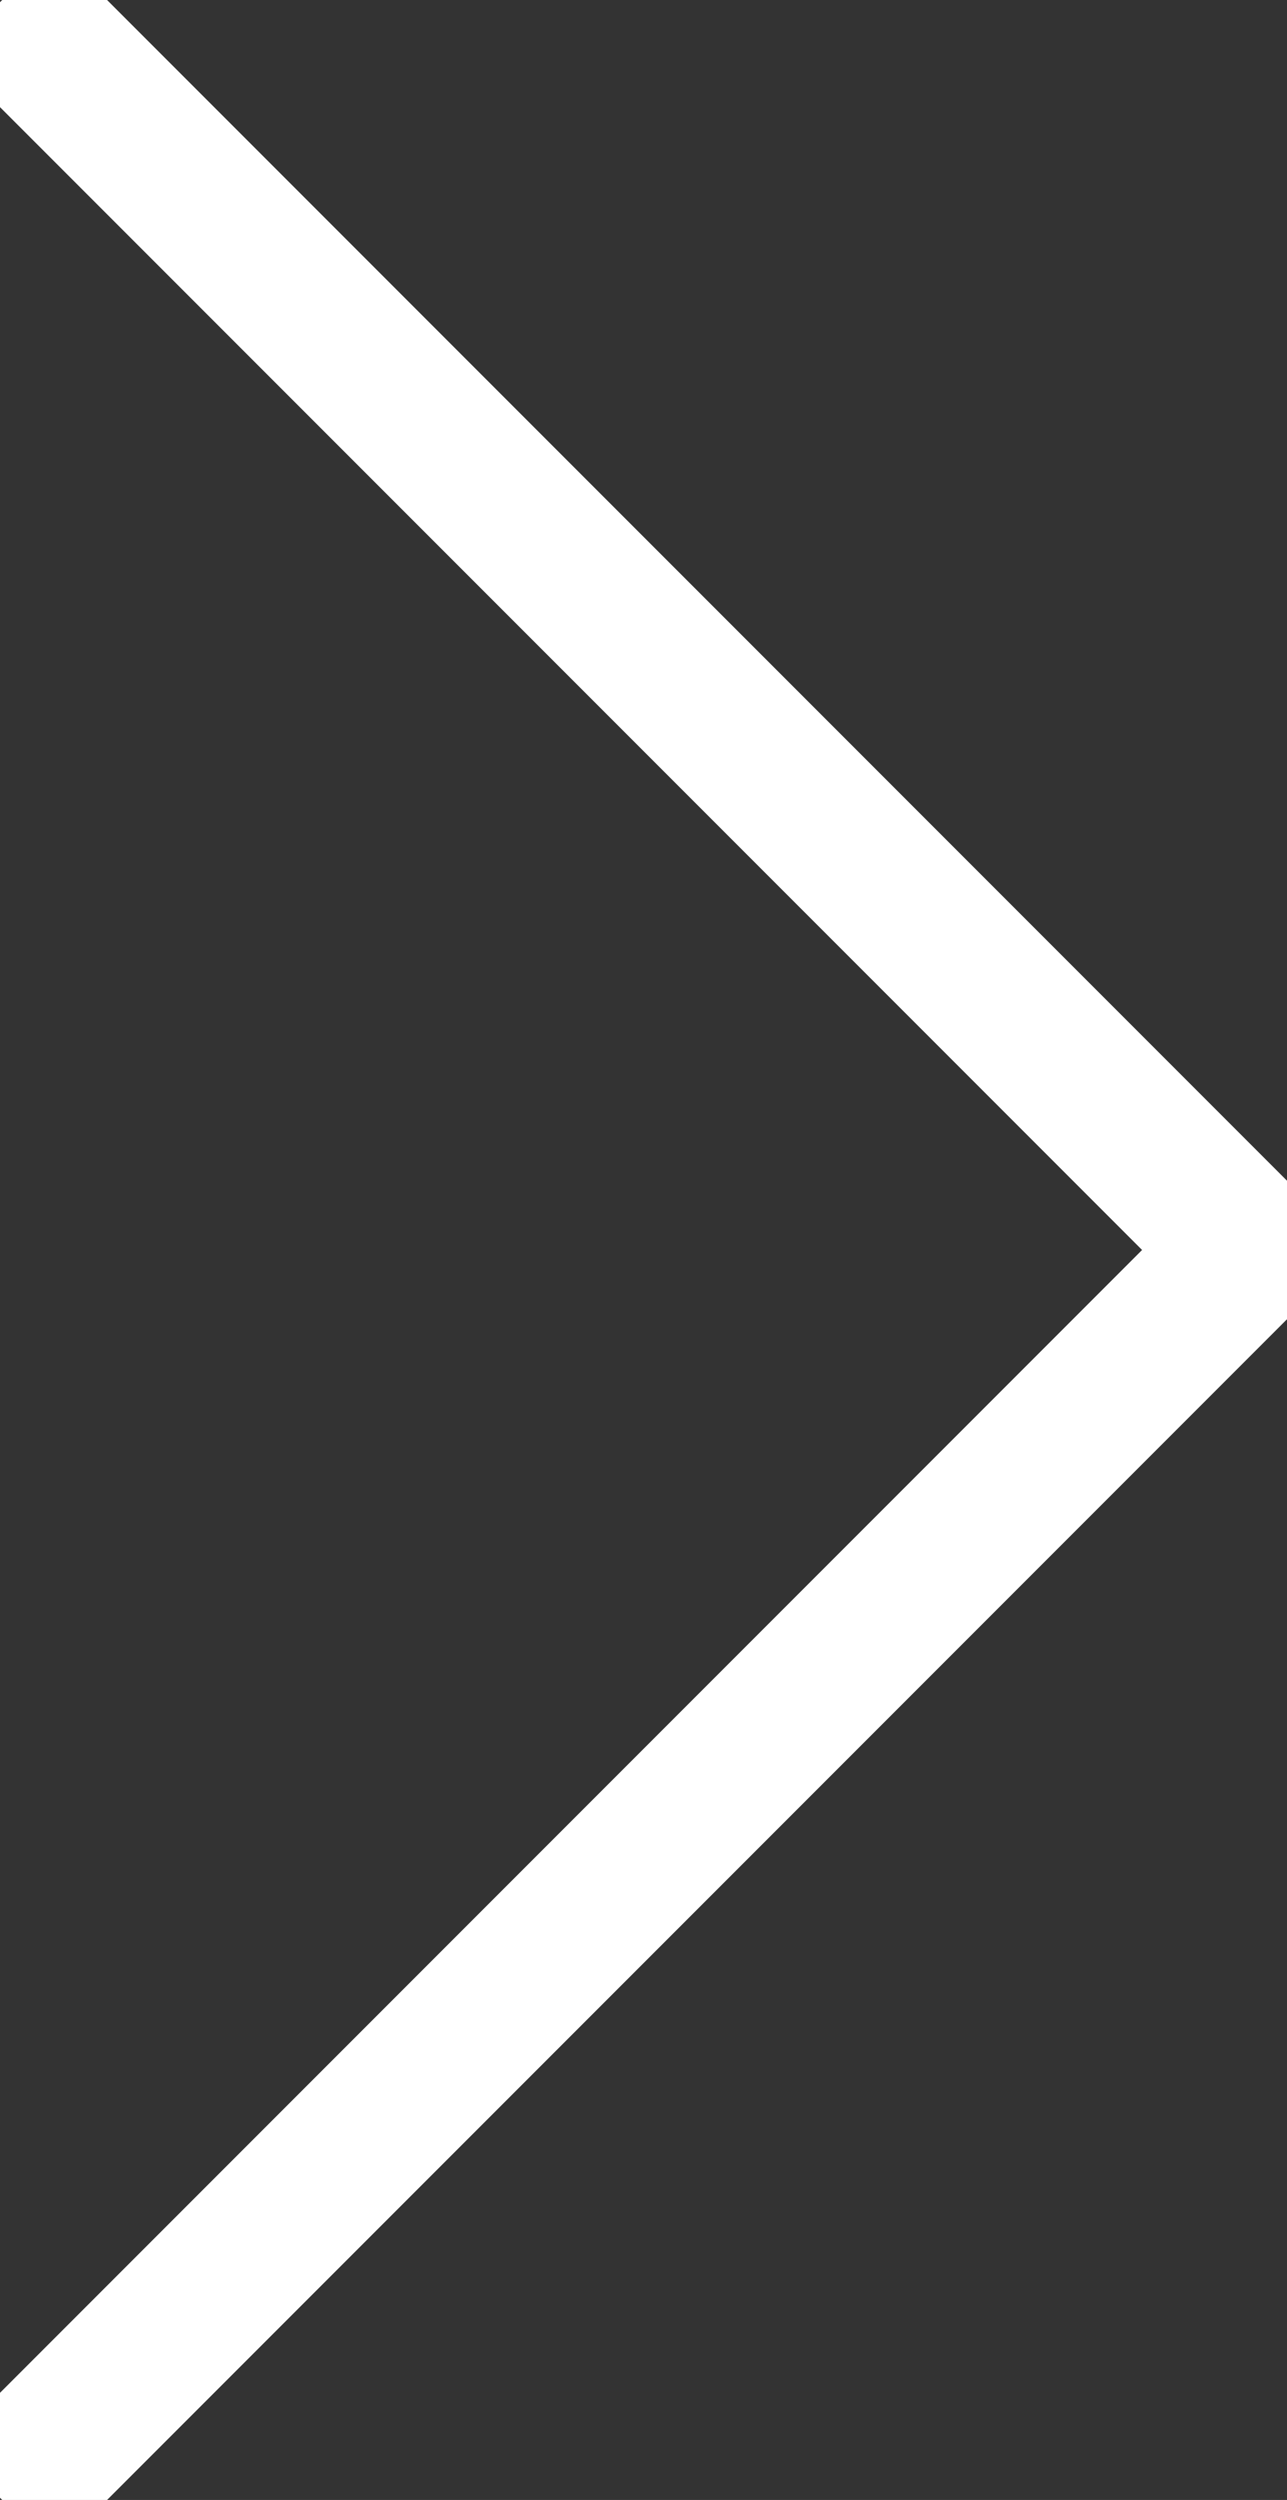 <?xml version="1.0" encoding="UTF-8" standalone="no"?>
<svg width="17px" height="33px" viewBox="0 0 17 33" version="1.1" xmlns="http://www.w3.org/2000/svg" xmlns:xlink="http://www.w3.org/1999/xlink" xmlns:sketch="http://www.bohemiancoding.com/sketch/ns">
    <rect x="0" y="0" width="17" height="33" fill="#333333" stroke="none"/>
    <!-- Generator: Sketch 3.2.2 (9983) - http://www.bohemiancoding.com/sketch -->
    <title>arrow-next</title>
    <desc>Created with Sketch.</desc>
    <defs></defs>
    <g id="Page-1" stroke="none" stroke-width="1" fill="none" fill-rule="evenodd" sketch:type="MSPage">
        <g id="Artboard-3" sketch:type="MSArtboardGroup" transform="translate(-121, -109)" stroke="#FFFFFF">
            <g id="arrow-next" sketch:type="MSLayerGroup" transform="translate(129.5, 125.5) rotate(-90) translate(-129.5, -125.5) translate(113, 117)">
                <rect id="Rectangle-5" sketch:type="MSShapeGroup" transform="translate(24.5, 8.5) rotate(-45) translate(-24.5, -8.5) " x="13" y="8" width="23" height="1"></rect>
                <rect id="Rectangle-6" sketch:type="MSShapeGroup" transform="translate(8.5, 8.5) rotate(45) translate(-8.5, -8.5) " x="-3" y="8" width="23" height="1"></rect>
            </g>
        </g>
    </g>
</svg>